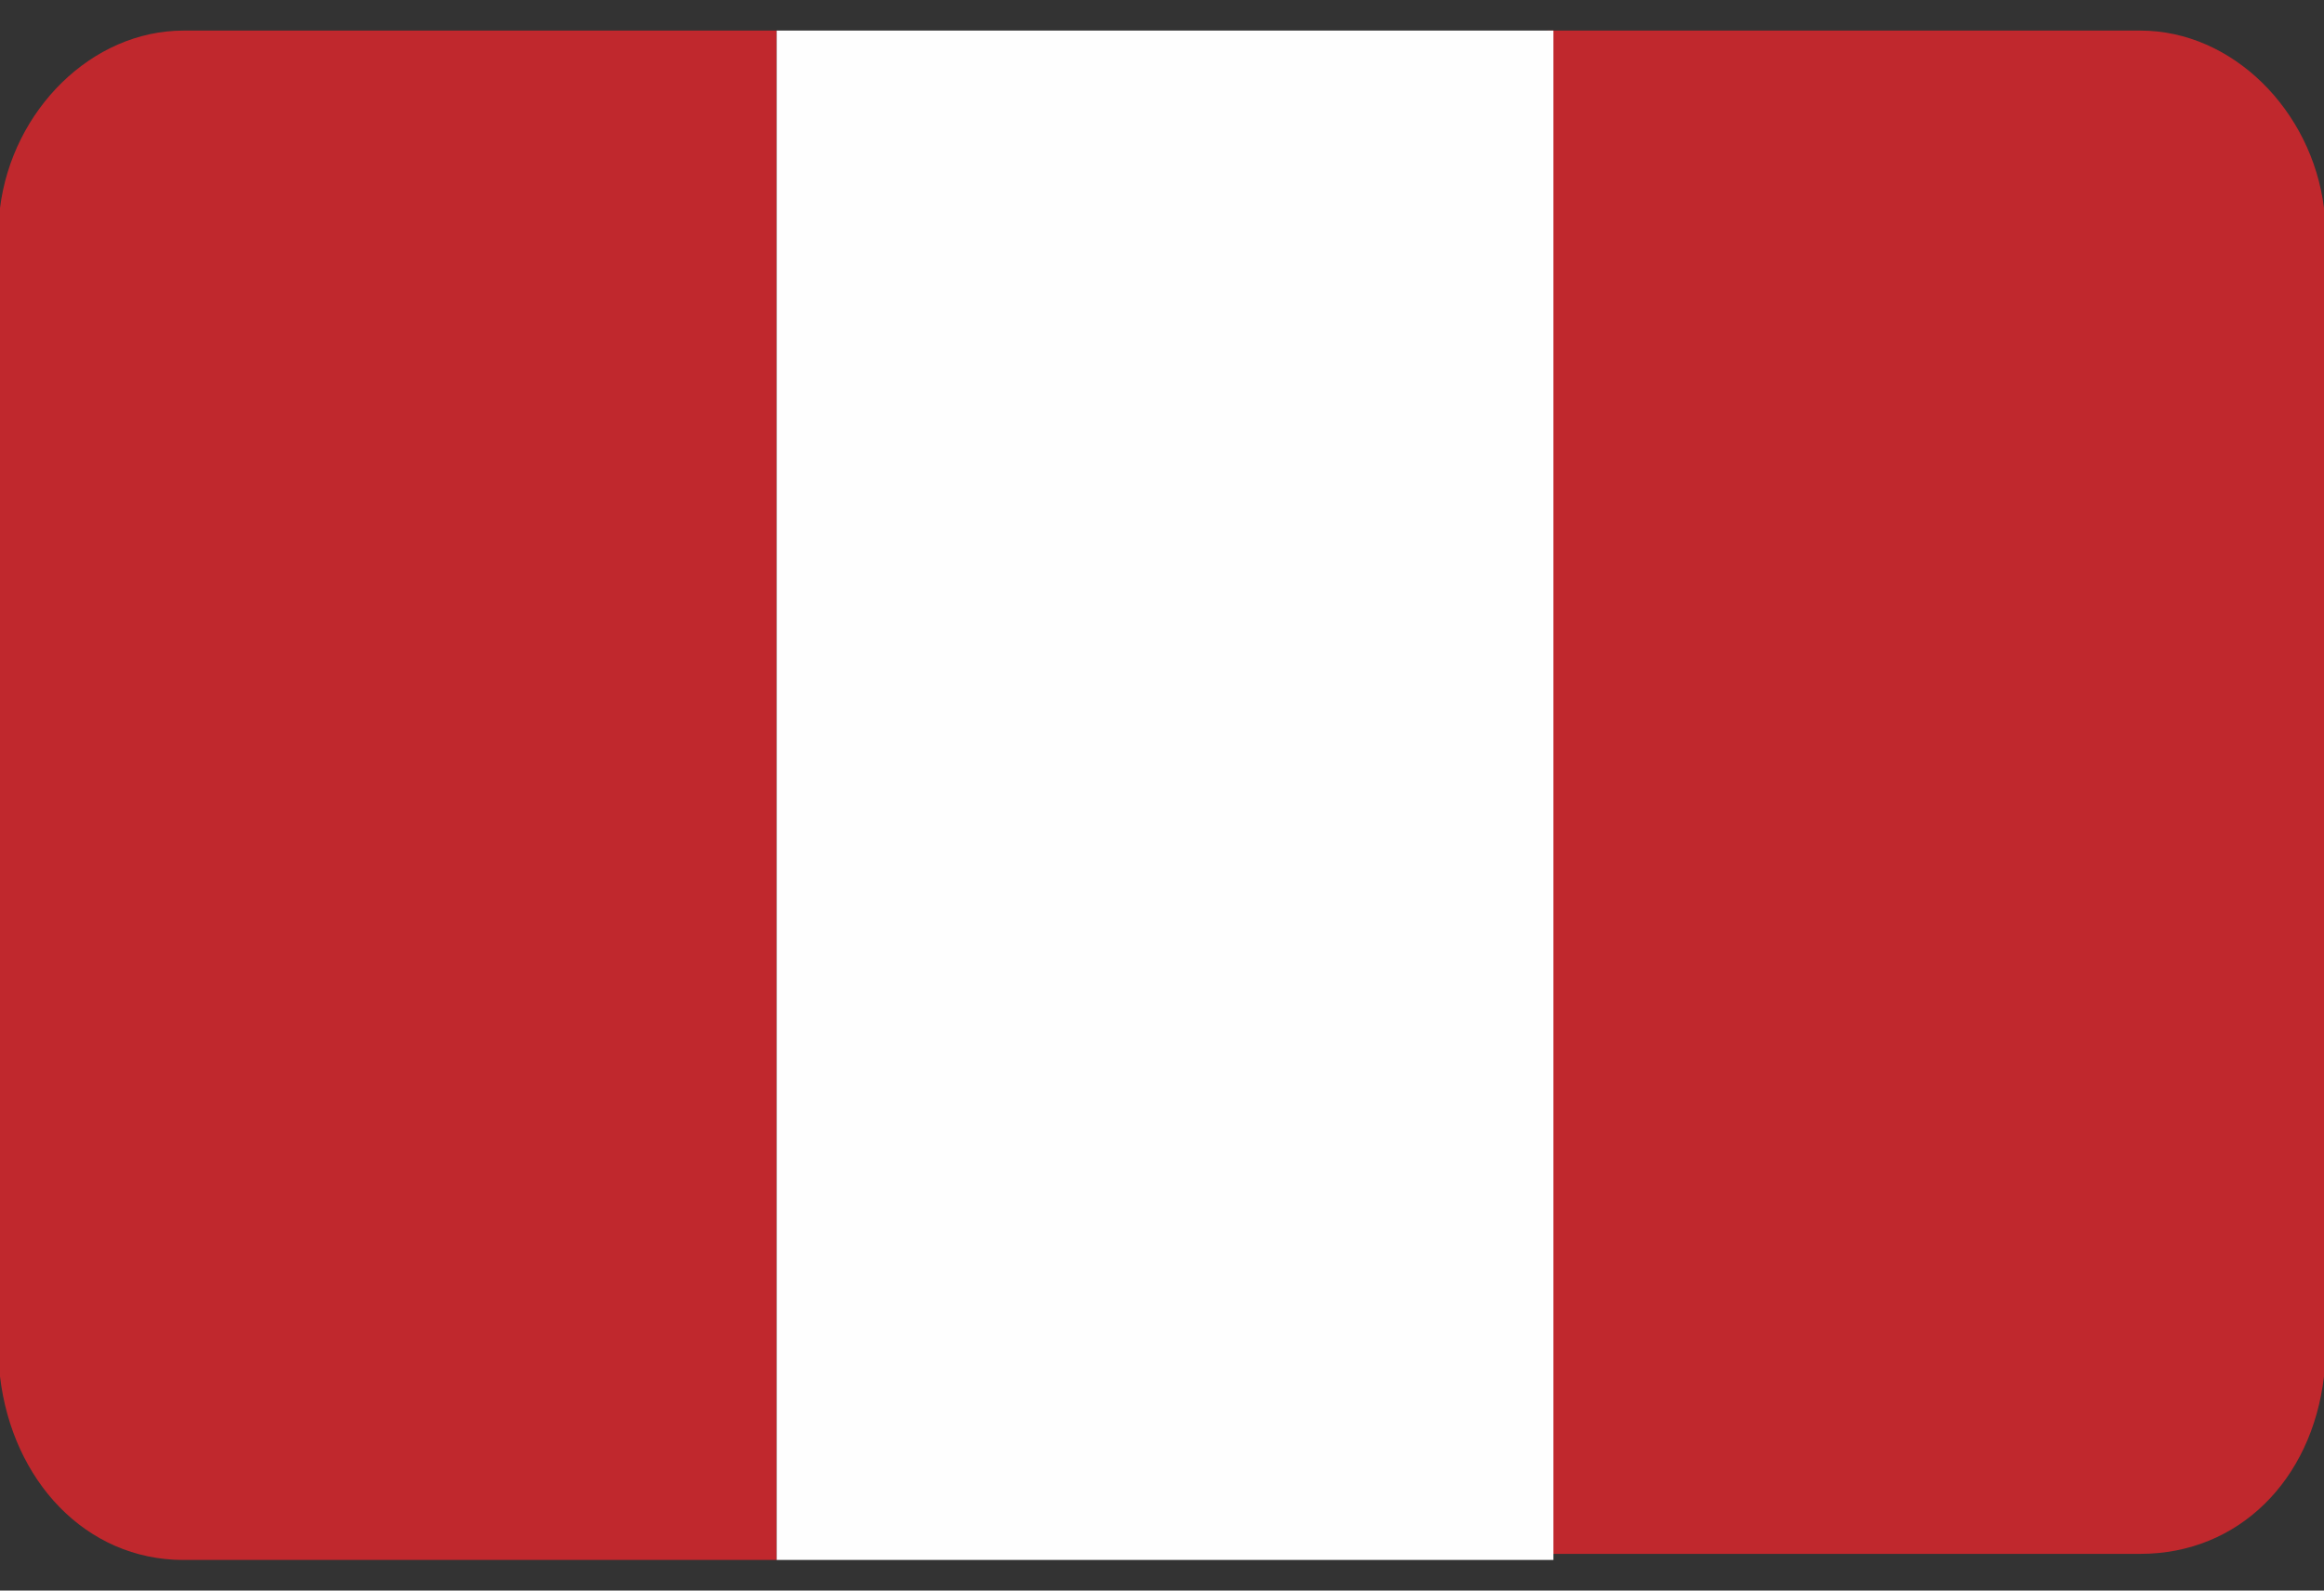 <svg width="38" height="26" viewBox="0 0 38 26" fill="none" xmlns="http://www.w3.org/2000/svg">
<rect x="0" y="0" width="38" height="26" fill="#333333" stroke="none"/>
<g clip-path="url(#clip0_26003_74087)">
<g clip-path="url(#clip1_26003_74087)">
<path fill-rule="evenodd" clip-rule="evenodd" d="M3 25.5H12.7V0.5H3C1.5 0.5 0.2 1.8 0 3.4V22.5C0.2 24.2 1.4 25.5 3 25.5ZM35 0.5C36.5 0.5 37.8 1.8 38 3.4V22.5C37.8 24.2 36.6 25.4 35 25.4H25.3V0.5H35Z" fill="#C0282D"/>
<path fill-rule="evenodd" clip-rule="evenodd" d="M12.7 0.5H25.4V25.5H12.7V0.5Z" fill="#FEFEFE"/>
</g>
</g>
<defs>
<clipPath id="clip0_26003_74087">
<rect width="38" height="25" fill="white" transform="translate(0 0.5)"/>
</clipPath>
<clipPath id="clip1_26003_74087">
<rect width="38" height="25" fill="white" transform="translate(0 0.5)"/>
</clipPath>
</defs>
</svg>
